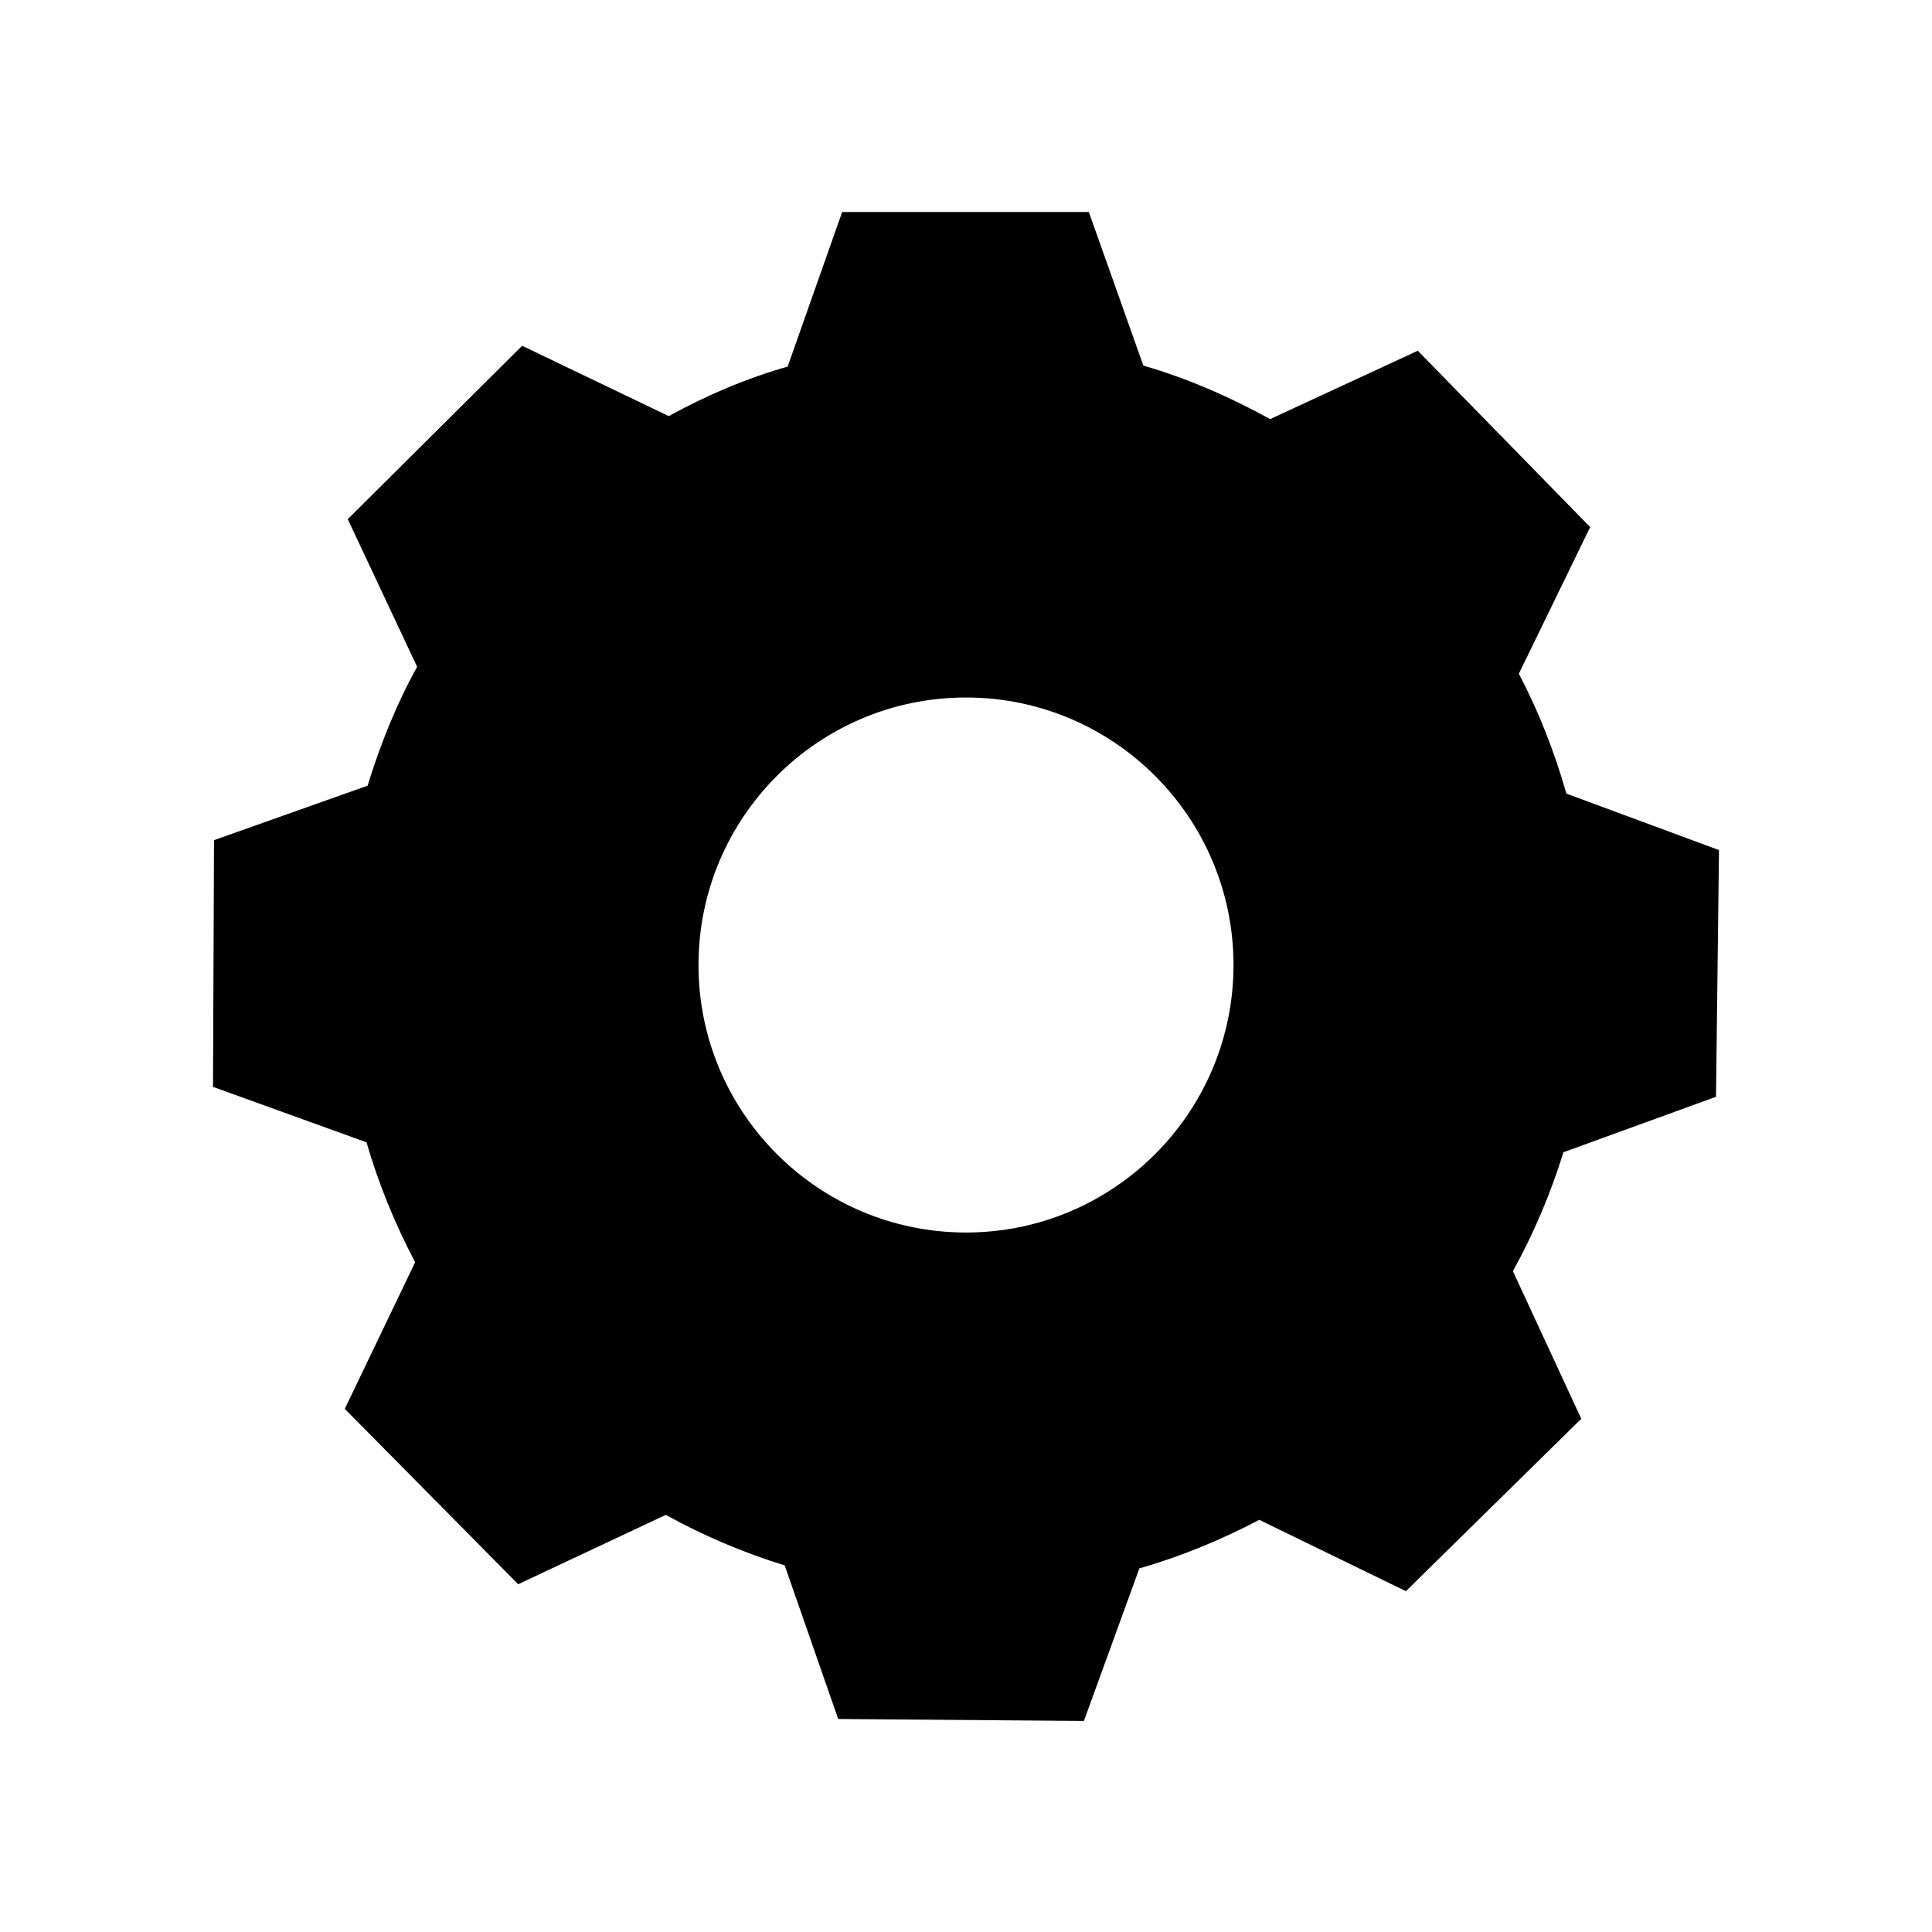 <svg id="_x31_1.gear" enable-background="new 0 0 195 195" height="512" viewBox="0 0 195 195" width="512" xmlns="http://www.w3.org/2000/svg"><path id="icon_13_" d="m173.2 110.7.3-24.9-15.4-5.7c-1.2-4.2-2.8-8.3-4.8-12.1l7.2-14.8-17.4-17.8-14.9 6.9c-4-2.2-8.3-4.1-12.8-5.4l-5.5-15.5h-24.9l-5.5 15.6c-4.2 1.2-8.2 2.9-12 5l-14.8-7.1-17.6 17.5 7 14.9c-2.1 3.8-3.7 7.8-5 12l-15.5 5.5-.1 24.9 15.5 5.6c1.2 4.2 2.9 8.3 4.9 12.1l-7.1 14.8 17.5 17.7 14.9-7c3.8 2.1 7.8 3.8 12 5.1l5.4 15.5 24.8.2 5.6-15.4c4.2-1.2 8.3-2.9 12.1-4.9l14.8 7.2 17.7-17.4-6.9-14.9c2.1-3.8 3.8-7.8 5.1-12zm-75.7 13.7c-14.9 0-27-12.1-27-27s12.1-27 27-27 27 12.1 27 27-12.1 27-27 27z"/></svg>